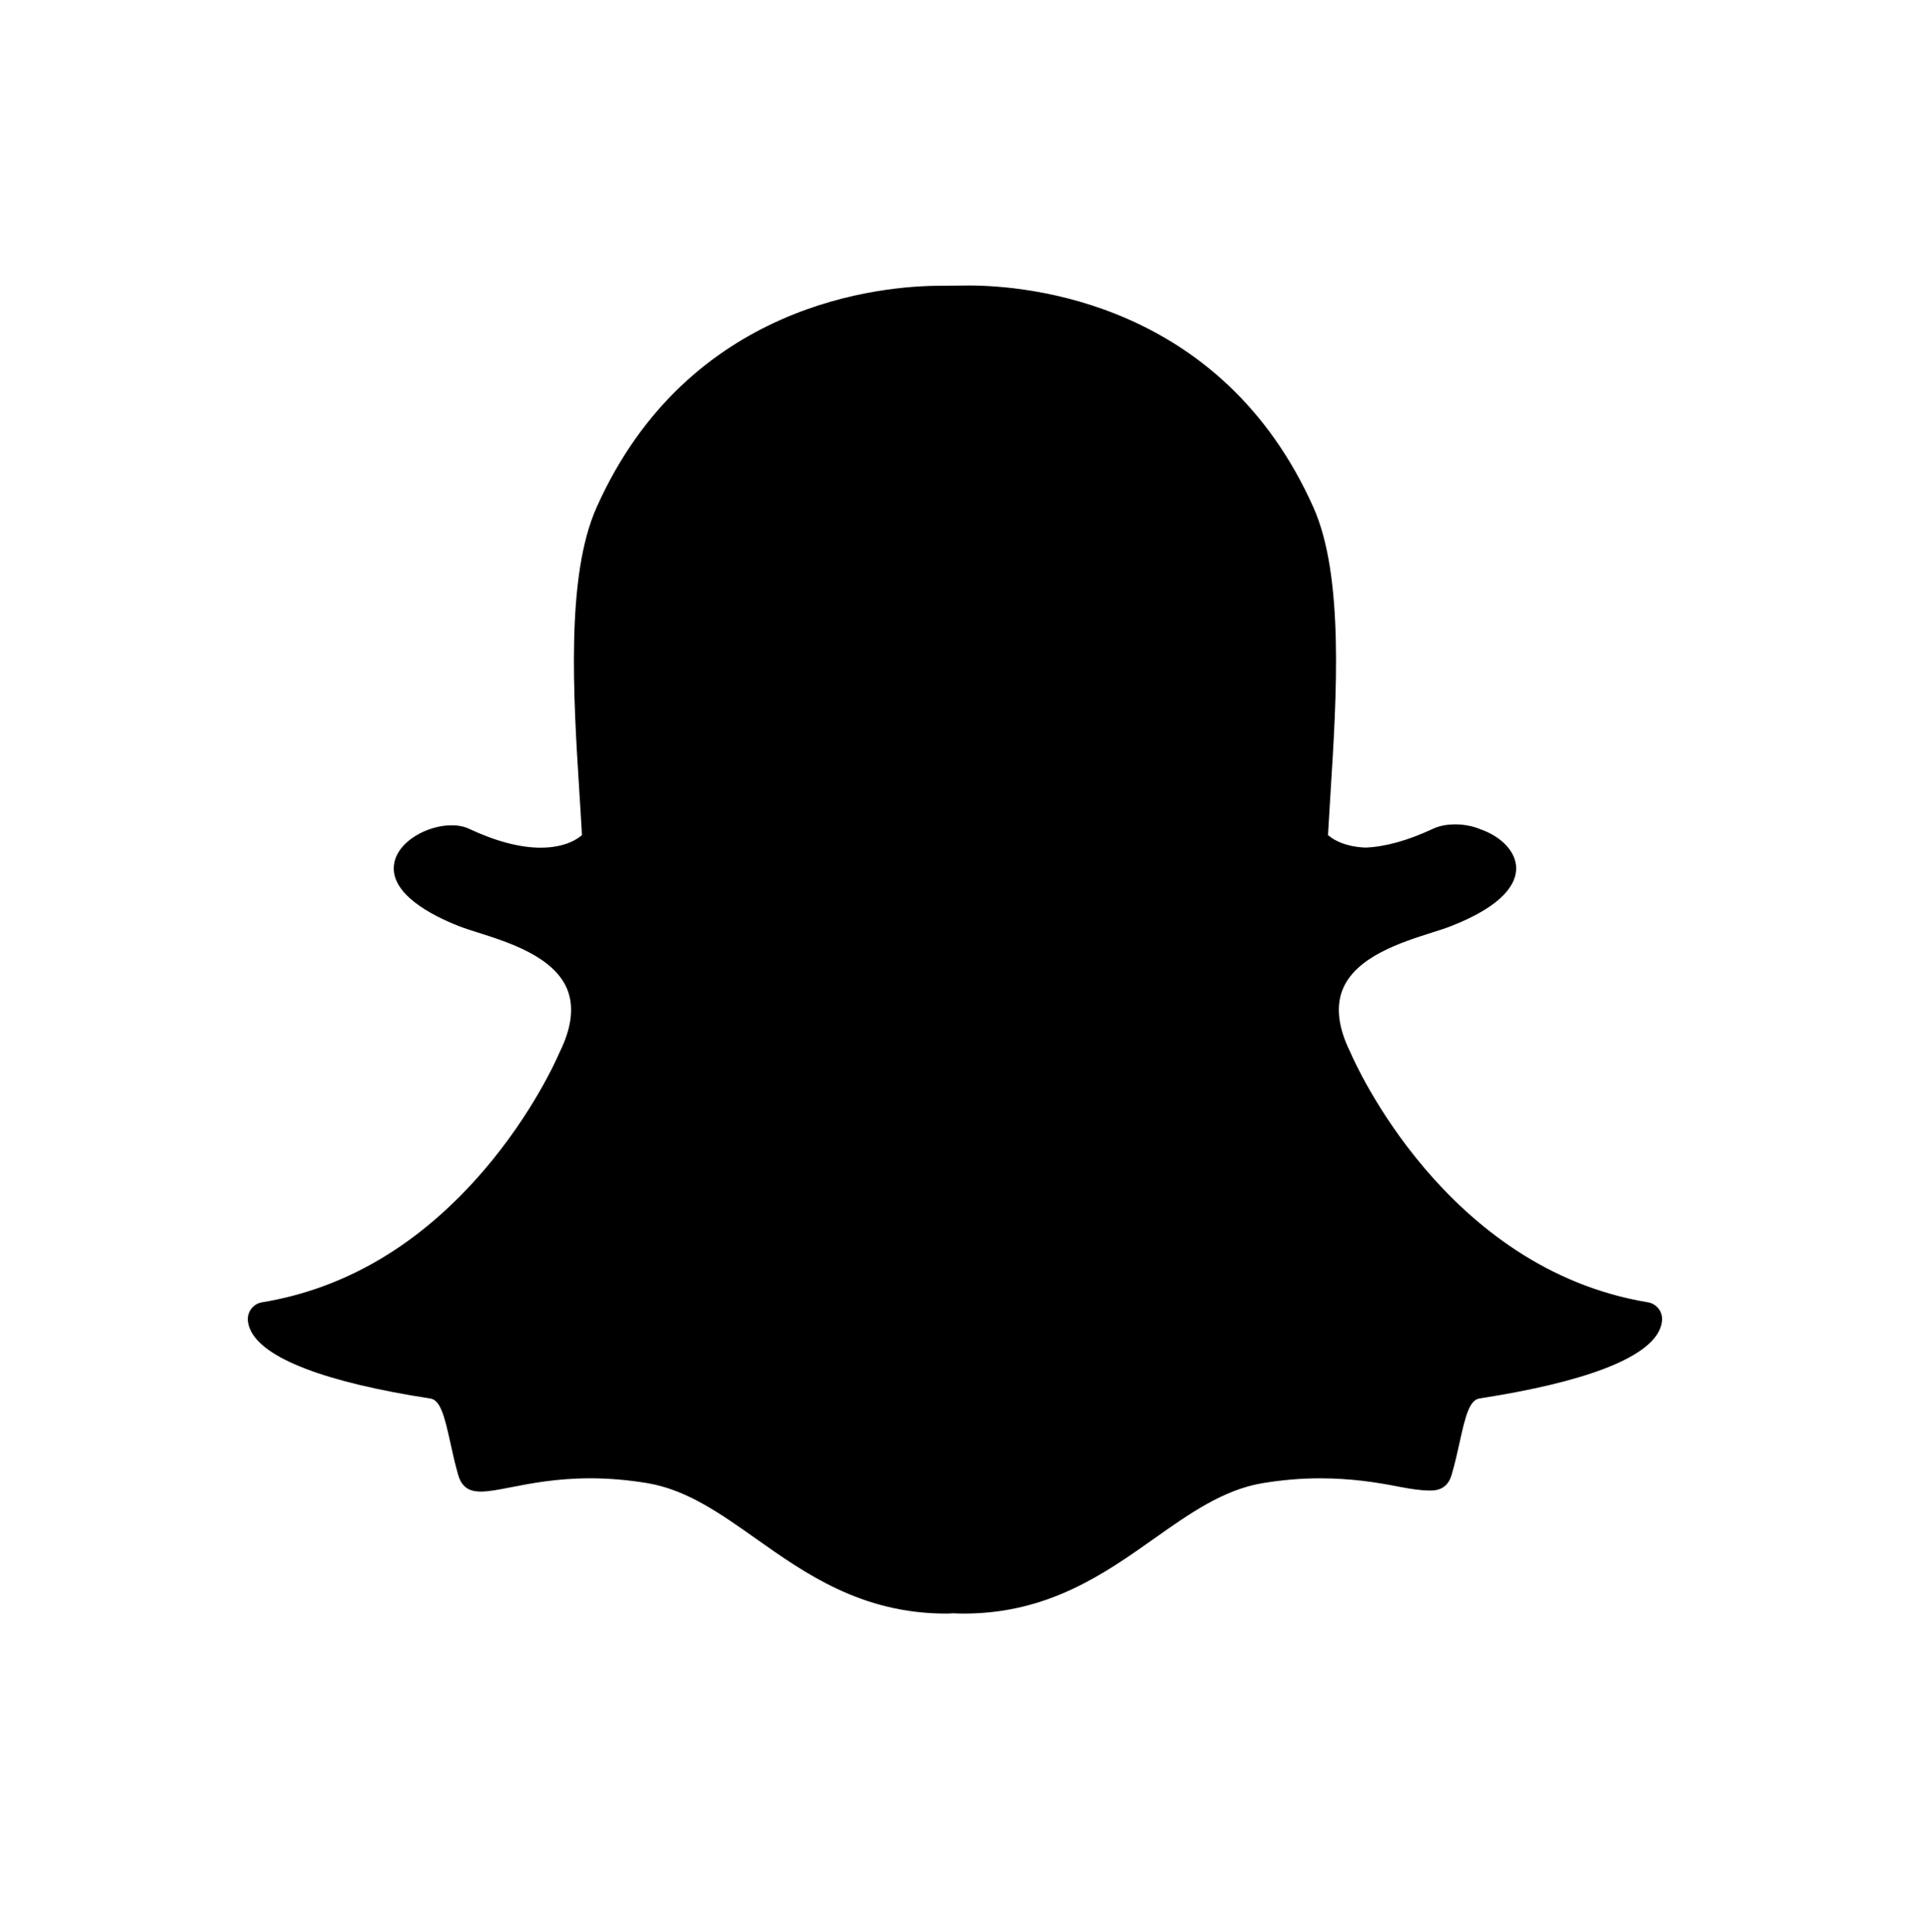 <?xml version="1.0" encoding="utf-8"?>
<!-- Generator: Adobe Illustrator 16.0.1, SVG Export Plug-In . SVG Version: 6.00 Build 0)  -->
<!DOCTYPE svg PUBLIC "-//W3C//DTD SVG 1.1//EN" "http://www.w3.org/Graphics/SVG/1.1/DTD/svg11.dtd">
<svg version="1.1" id="Layer_1" xmlns="http://www.w3.org/2000/svg" xmlns:xlink="http://www.w3.org/1999/xlink" x="0px" y="0px"
	 width="514.231px" height="514.631px" viewBox="0 0 514.231 514.631" enable-background="new 0 0 514.231 514.631"
	 xml:space="preserve">
<path d="M256.82,429.822c-1.068,0-2.085-0.039-2.861-0.076c-0.615,0.053-1.25,0.076-1.887,0.076
	c-22.436,0-37.438-10.607-50.678-19.974c-9.488-6.702-18.438-13.03-28.922-14.774c-5.148-0.854-10.271-1.287-15.221-1.287
	c-8.916,0-15.963,1.383-21.107,2.389c-3.166,0.617-5.896,1.148-8.007,1.148c-2.21,0-4.896-0.49-6.014-4.312
	c-0.888-3.014-1.523-5.934-2.138-8.746c-1.535-7.026-2.649-11.315-5.281-11.723c-28.14-4.342-44.767-10.738-48.079-18.484
	c-0.347-0.813-0.541-1.633-0.584-2.442c-0.129-2.31,1.501-4.334,3.777-4.711c22.348-3.681,42.218-15.492,59.064-35.119
	c13.049-15.195,19.457-29.713,20.145-31.315c0.03-0.072,0.065-0.148,0.102-0.218c3.247-6.588,3.893-12.28,1.926-16.916
	c-3.626-8.551-15.635-12.36-23.58-14.882c-1.976-0.625-3.845-1.217-5.334-1.809c-7.043-2.781-18.626-8.66-17.083-16.772
	c1.124-5.916,8.949-10.036,15.272-10.036c1.757,0,3.312,0.309,4.623,0.923c7.146,3.349,13.574,5.046,19.104,5.046
	c6.876,0,10.197-2.619,11-3.363c-0.197-3.668-0.439-7.545-0.674-11.213c0-0.004-0.005-0.048-0.005-0.048
	c-1.614-25.675-3.627-57.627,4.546-75.95c24.463-54.847,76.34-59.112,91.65-59.112c0.408,0,6.673-0.062,6.673-0.062
	c0.283-0.005,0.59-0.009,0.908-0.009c15.355,0,67.34,4.27,91.816,59.15c8.174,18.335,6.158,50.314,4.539,76.016l-0.076,1.23
	c-0.223,3.49-0.426,6.793-0.6,9.994c0.756,0.697,3.795,3.097,9.979,3.34c5.27-0.202,11.328-1.891,17.998-5.014
	c2.061-0.969,4.344-1.17,5.895-1.17c2.344,0,4.727,0.456,6.713,1.285l0.107,0.041c5.66,2.01,9.367,6.023,9.447,10.242
	c0.07,3.932-2.852,9.809-17.225,15.484c-1.471,0.584-3.35,1.18-5.334,1.809c-7.951,2.523-19.949,6.332-23.576,14.878
	c-1.971,4.636-1.322,10.326,1.926,16.912c0.037,0.071,0.066,0.146,0.102,0.221c1,2.345,25.205,57.535,79.209,66.433
	c2.275,0.379,3.908,2.406,3.779,4.711c-0.049,0.828-0.248,1.655-0.598,2.465c-3.289,7.703-19.916,14.09-48.064,18.438
	c-2.643,0.408-3.756,4.679-5.277,11.668c-0.631,2.888-1.271,5.718-2.146,8.691c-0.818,2.797-2.641,4.164-5.566,4.164h-0.441
	c-1.904,0-4.604-0.346-8.008-1.012c-5.949-1.158-12.623-2.236-21.109-2.236c-4.947,0-10.068,0.434-15.225,1.287
	c-10.473,1.744-19.42,8.062-28.893,14.758C294.263,419.214,279.255,429.822,256.82,429.822"/>
<rect x="147.553" y="39.443" fill="none" width="514.23" height="514.23"/>
</svg>
